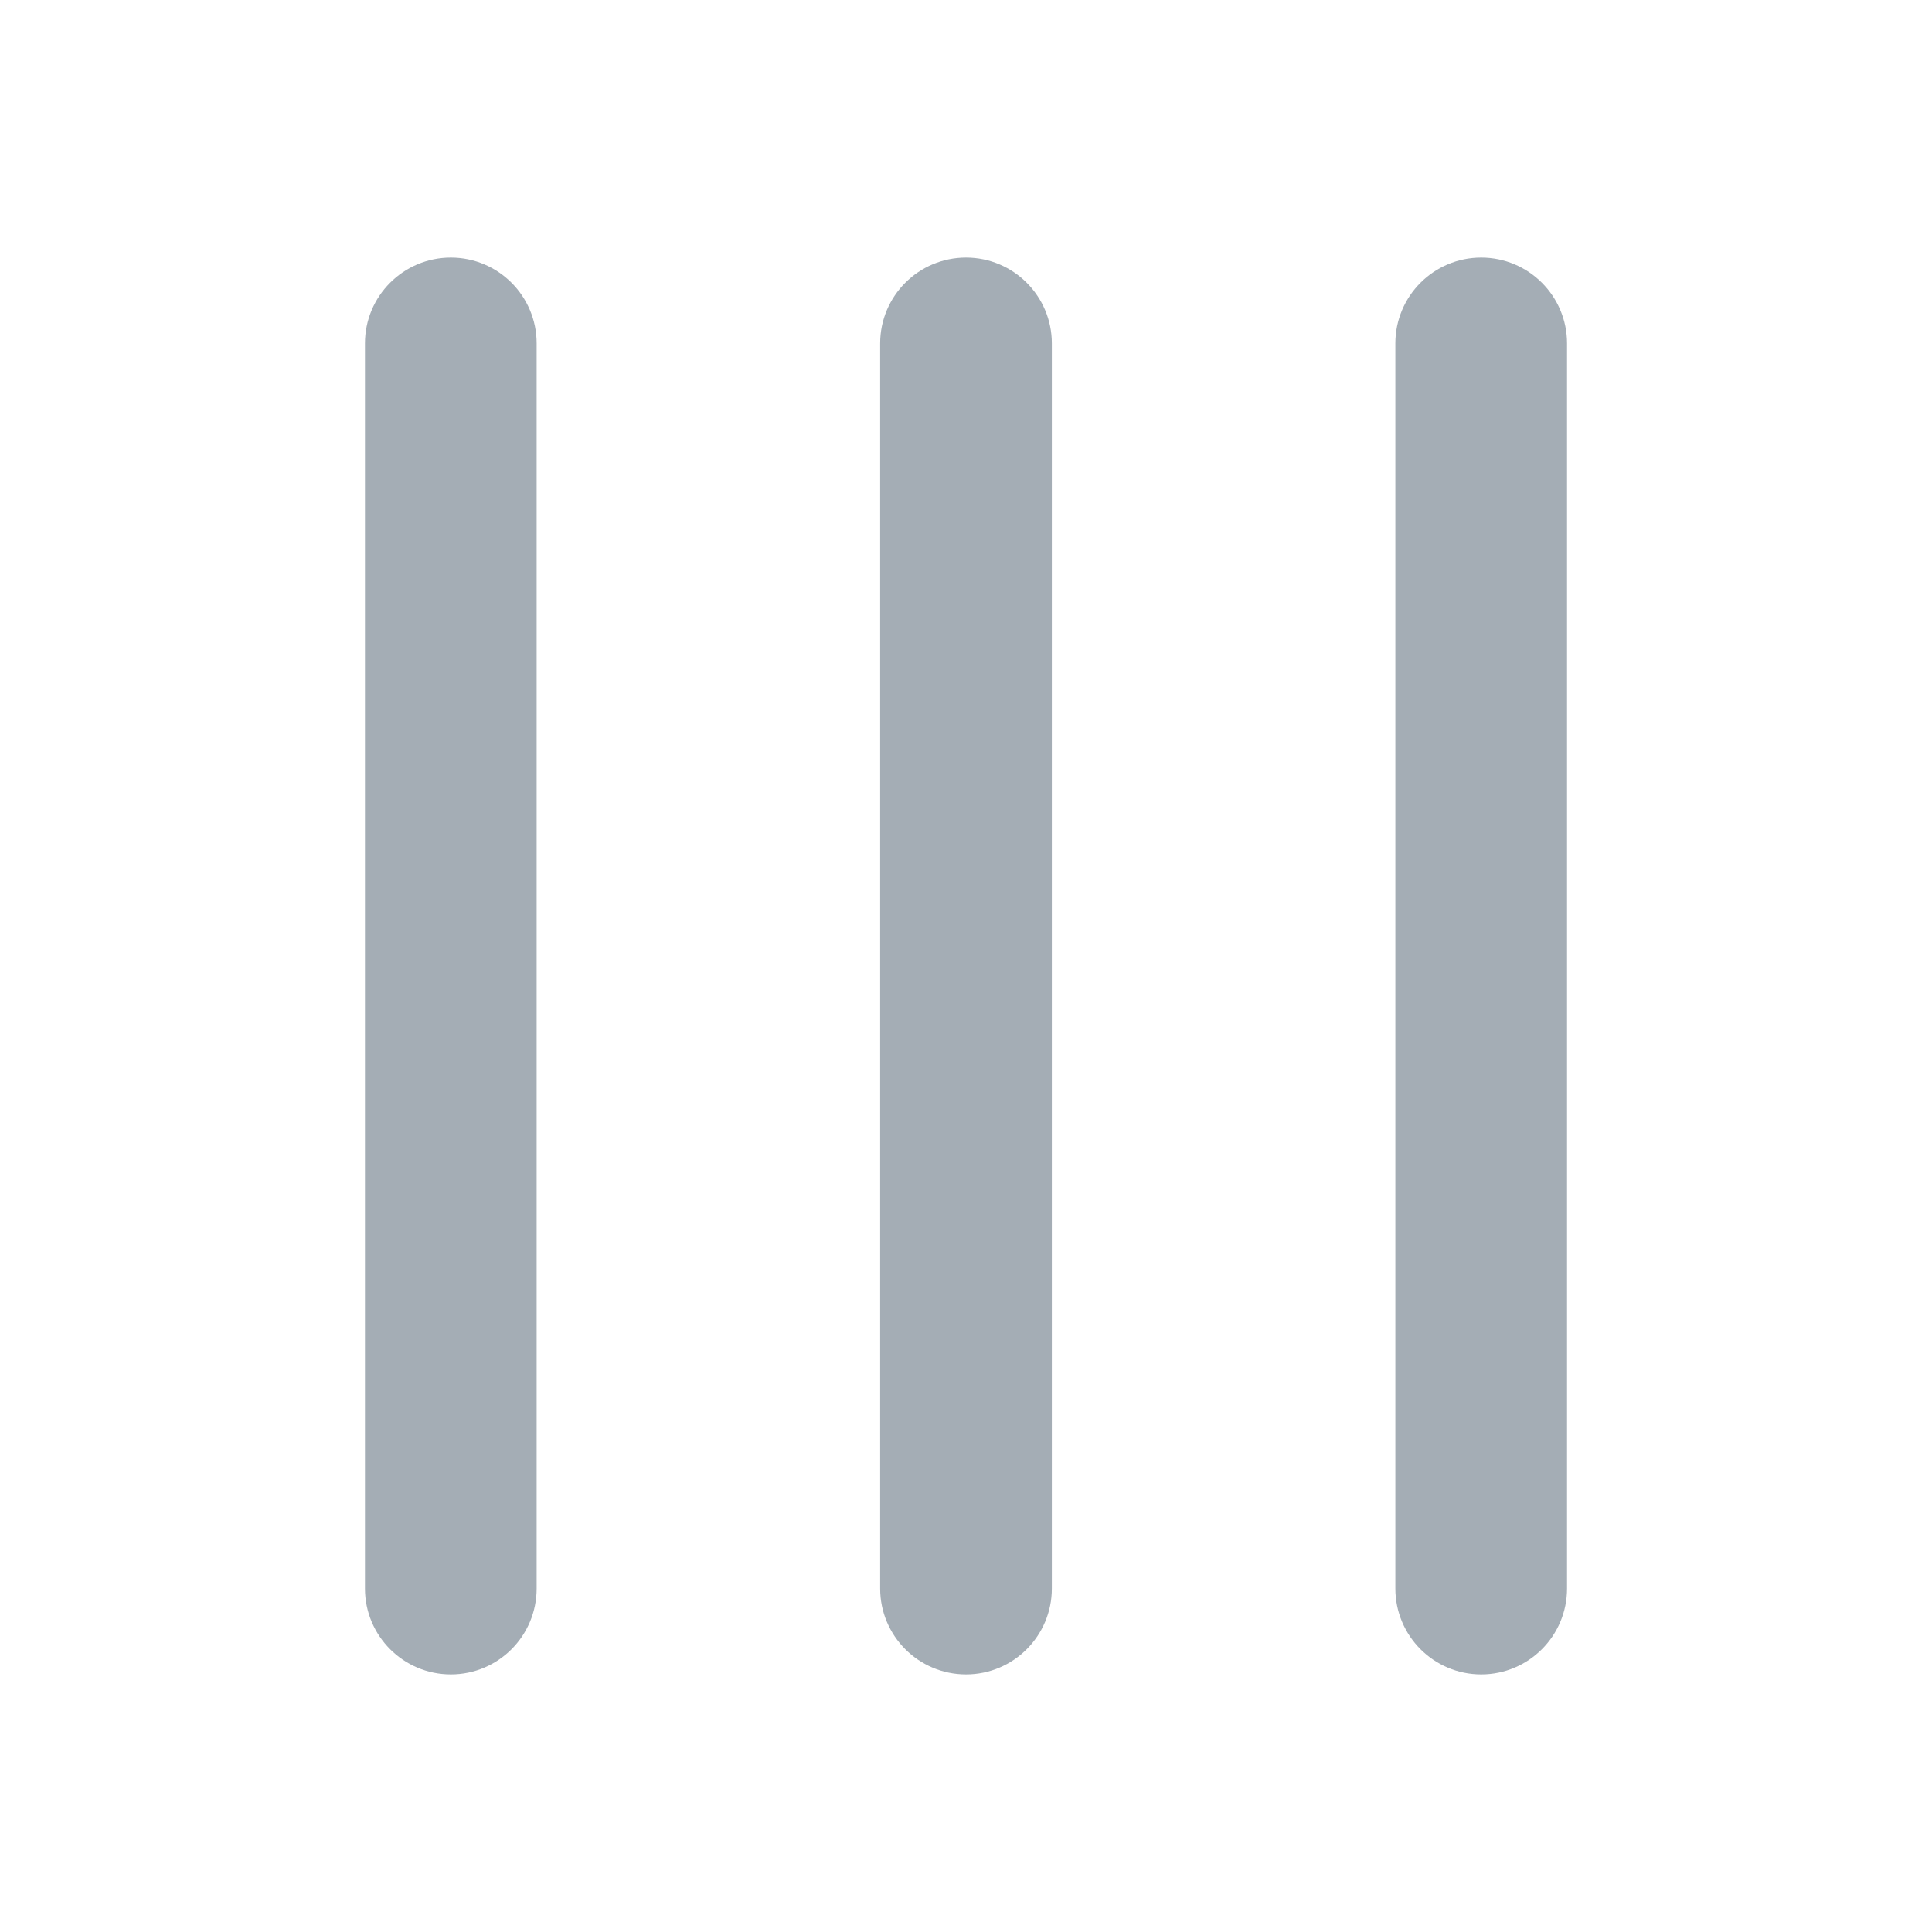 <?xml version="1.0" encoding="utf-8"?>
<!-- Generator: Adobe Illustrator 15.1.0, SVG Export Plug-In . SVG Version: 6.00 Build 0)  -->
<!DOCTYPE svg PUBLIC "-//W3C//DTD SVG 1.1//EN" "http://www.w3.org/Graphics/SVG/1.1/DTD/svg11.dtd">
<svg version="1.1" id="Layer_1" xmlns="http://www.w3.org/2000/svg" xmlns:xlink="http://www.w3.org/1999/xlink" x="0px" y="0px"
	 width="30px" height="30px" viewBox="0 0 30 30" enable-background="new 0 0 30 30" xml:space="preserve">
<path fill="#A4ADB5" d="M15.001,4c0.735,0,1.332,0.597,1.332,1.333v19.333c0,0.736-0.597,1.334-1.332,1.334
	c-0.737,0-1.334-0.598-1.334-1.334V5.333C13.667,4.597,14.264,4,15.001,4z"/>
<path fill="#A4ADB5" d="M23,4c0.736,0,1.333,0.597,1.333,1.333v19.333C24.333,25.402,23.736,26,23,26s-1.333-0.598-1.333-1.334
	V5.333C21.667,4.597,22.264,4,23,4z"/>
<path fill="#A4ADB5" d="M7.001,4c0.736,0,1.332,0.597,1.332,1.333v19.333C8.333,25.402,7.737,26,7.001,26
	c-0.737,0-1.334-0.598-1.334-1.334V5.333C5.667,4.597,6.264,4,7.001,4z"/>
</svg>
